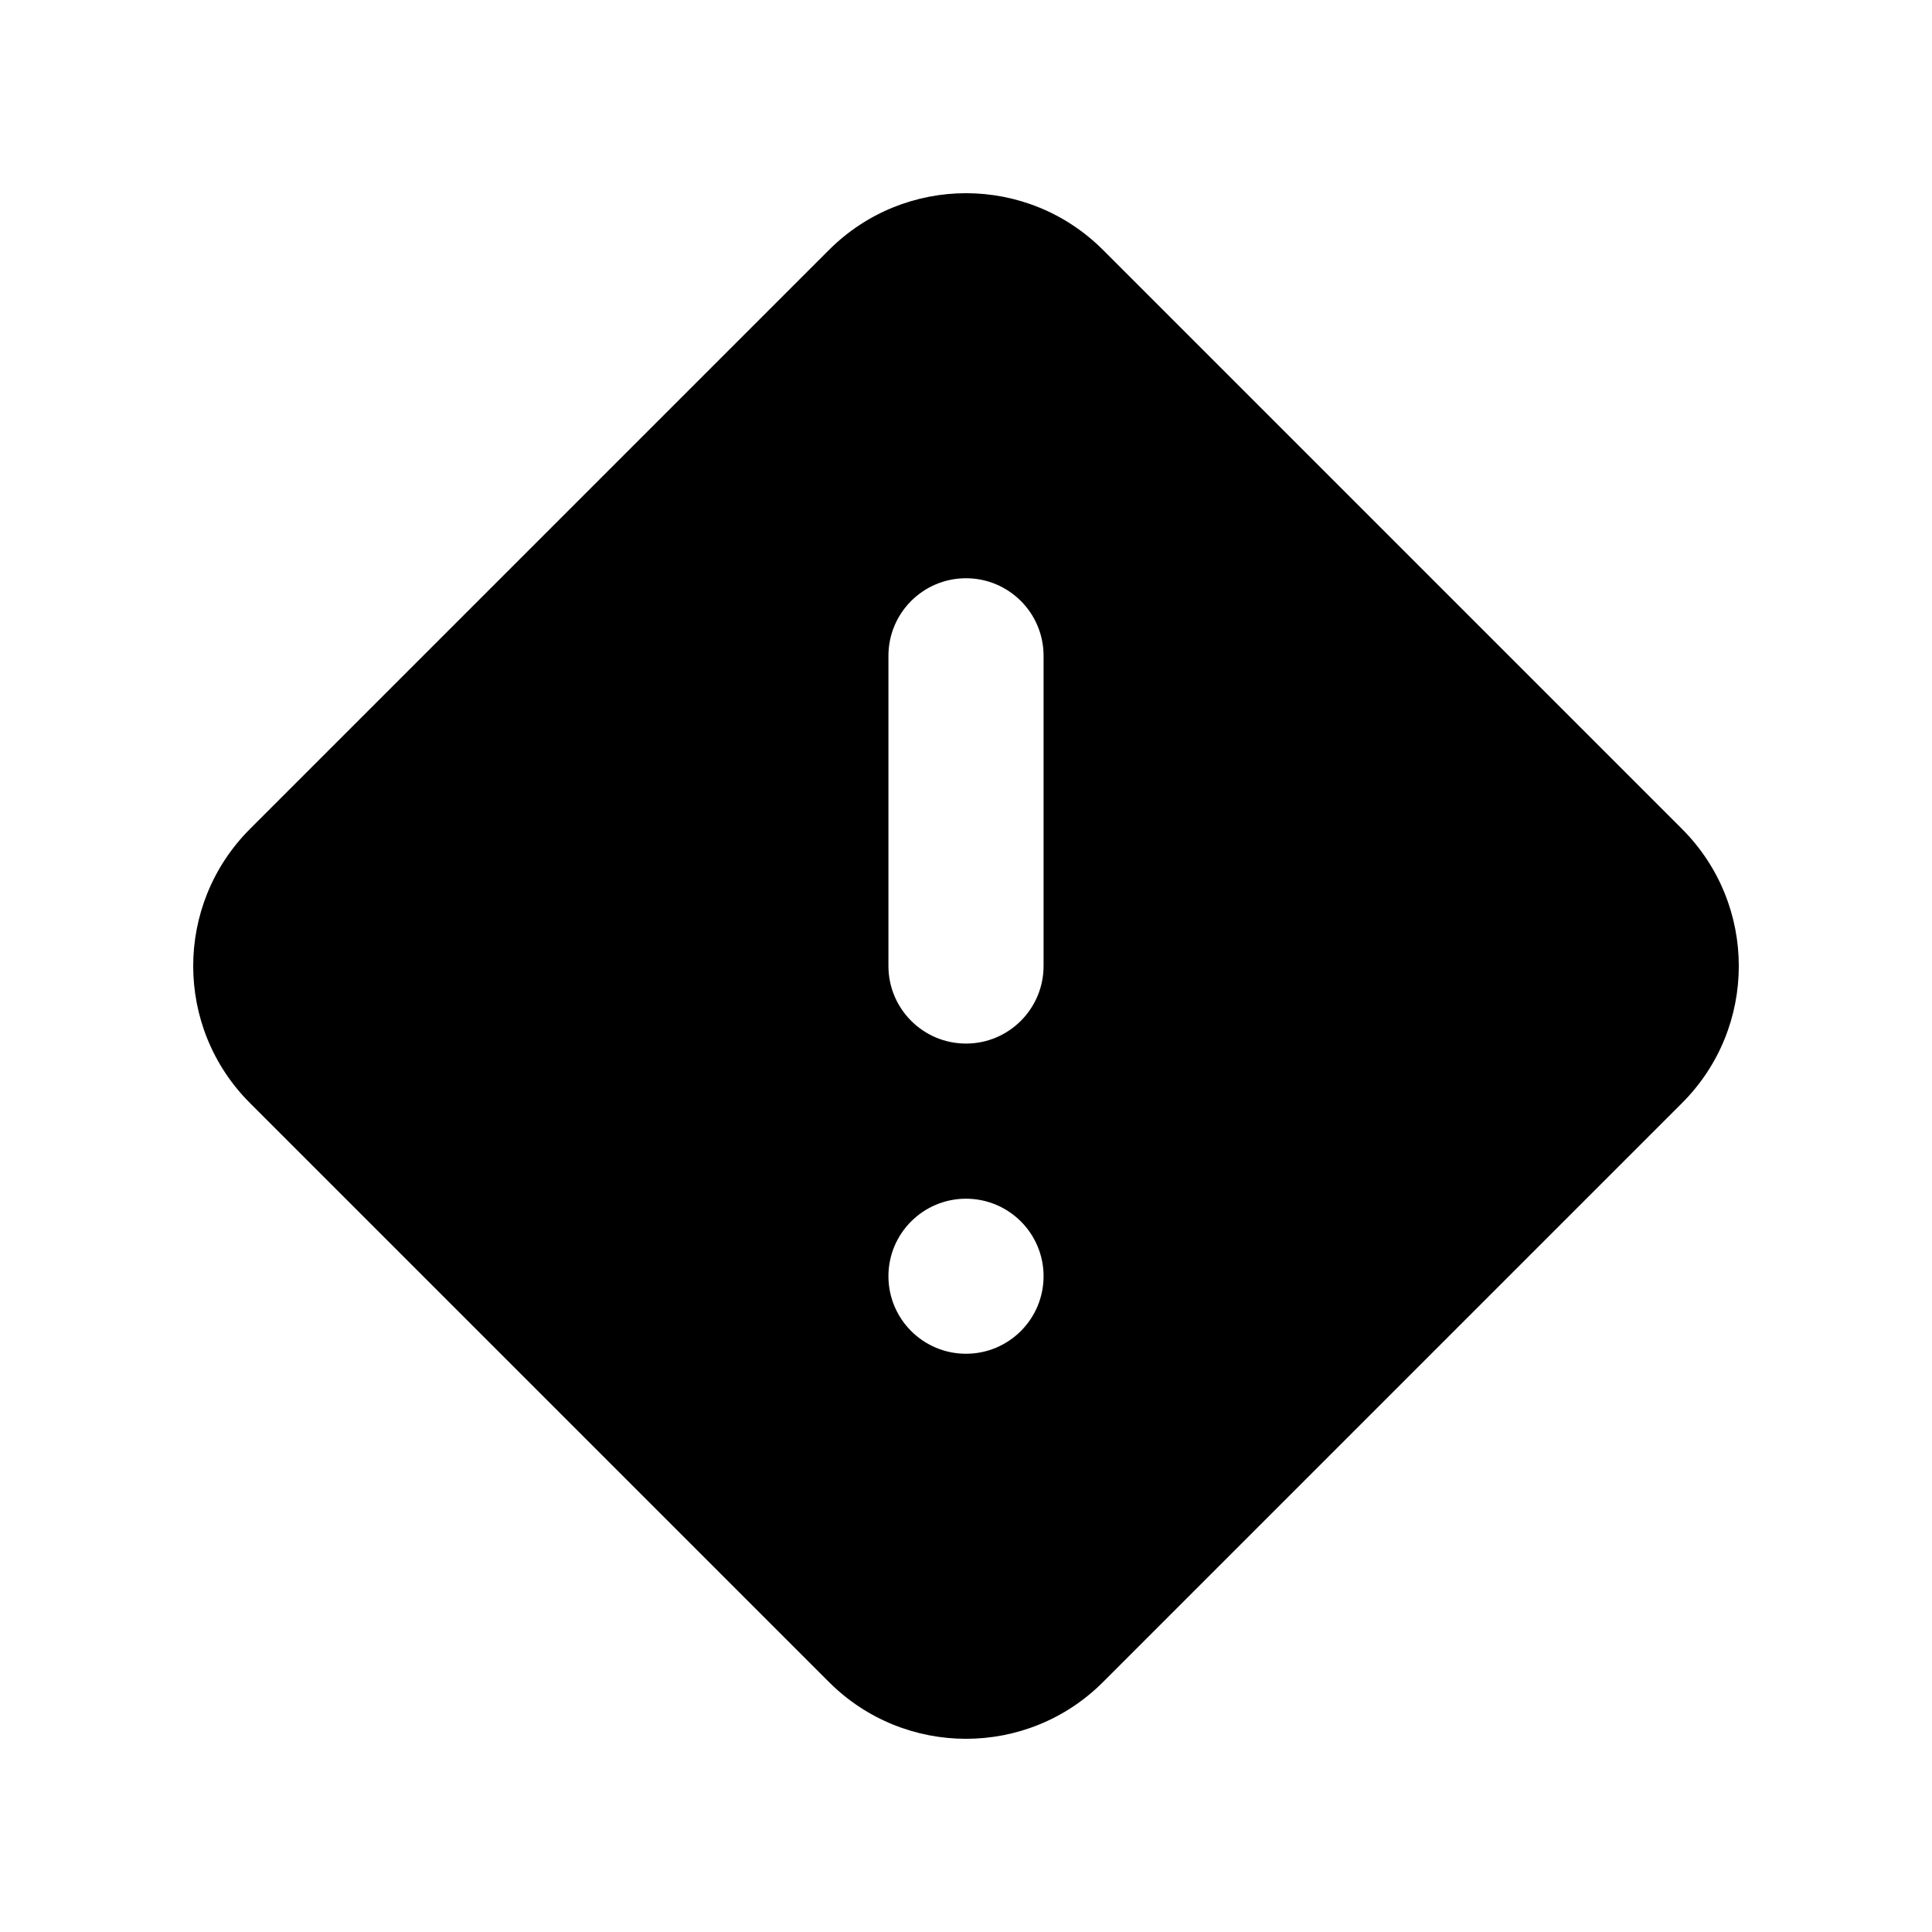 <svg xmlns="http://www.w3.org/2000/svg" viewBox="0 0 20 20" fill="currentColor"><path fill-rule="evenodd" d="M11.419 2.588C10.636 1.804 9.365 1.804 8.581 2.588L2.588 8.581C1.804 9.365 1.804 10.636 2.588 11.419L8.581 17.412C9.365 18.196 10.636 18.196 11.419 17.412L17.412 11.419C18.196 10.636 18.196 9.365 17.412 8.581L11.419 2.588ZM9.197 6.789C9.197 6.345 9.557 5.986 10 5.986C10.443 5.986 10.803 6.345 10.803 6.789V10C10.803 10.443 10.443 10.803 10 10.803C9.557 10.803 9.197 10.443 9.197 10V6.789ZM10.803 13.211C10.803 13.655 10.443 14.014 10 14.014C9.557 14.014 9.197 13.655 9.197 13.211C9.197 12.768 9.557 12.409 10 12.409C10.443 12.409 10.803 12.768 10.803 13.211Z" fill="currentColor"/></svg>
